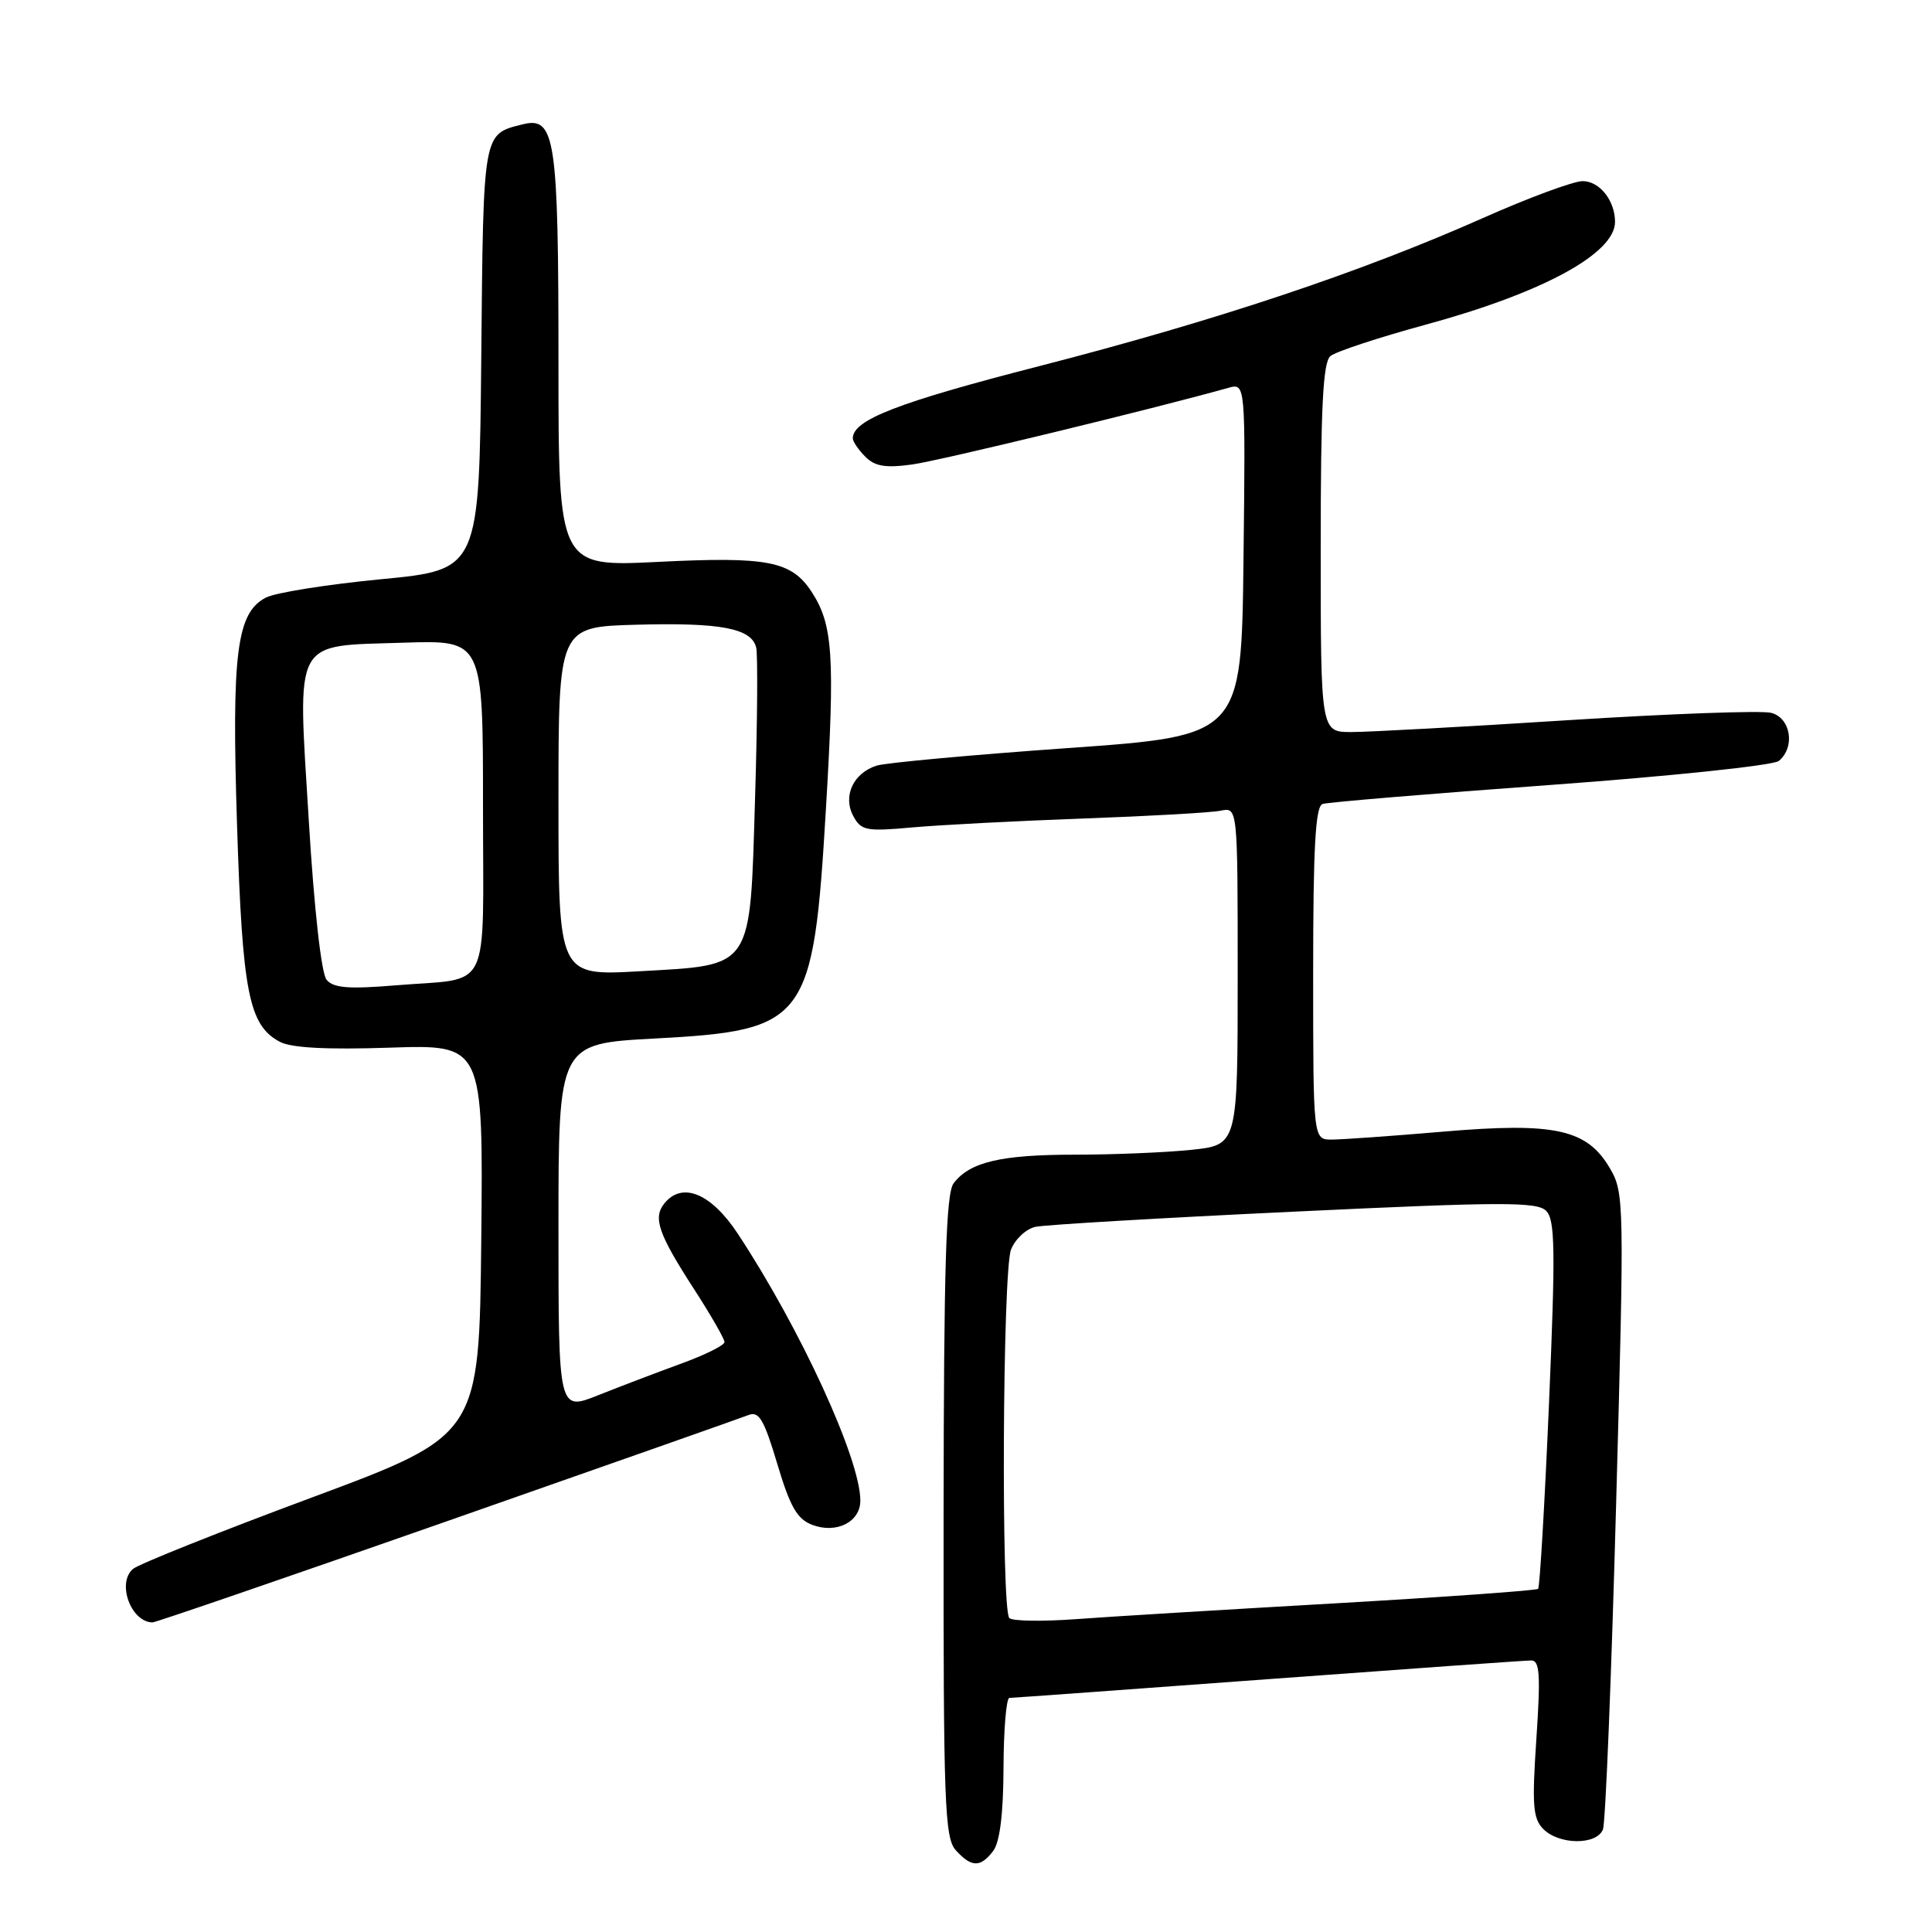 <?xml version="1.0" encoding="UTF-8" standalone="no"?>
<!DOCTYPE svg PUBLIC "-//W3C//DTD SVG 1.1//EN" "http://www.w3.org/Graphics/SVG/1.1/DTD/svg11.dtd" >
<svg xmlns="http://www.w3.org/2000/svg" xmlns:xlink="http://www.w3.org/1999/xlink" version="1.1" viewBox="0 0 256 256">
 <g >
 <path fill="currentColor"
d=" M 131.61 245.25 C 132.48 244.10 132.95 240.35 132.97 234.25 C 132.99 229.16 133.34 224.99 133.75 224.98 C 134.16 224.98 149.57 223.86 168.00 222.50 C 186.43 221.14 202.12 220.02 202.89 220.02 C 204.02 220.00 204.15 221.86 203.58 230.37 C 202.98 239.24 203.12 240.98 204.51 242.37 C 206.63 244.48 211.59 244.50 212.40 242.40 C 212.74 241.51 213.52 222.20 214.14 199.47 C 215.24 159.32 215.22 158.05 213.33 154.82 C 210.30 149.62 206.04 148.68 191.21 149.95 C 184.43 150.53 177.79 151.00 176.45 151.00 C 174.00 151.00 174.00 151.00 174.00 128.97 C 174.00 112.23 174.30 106.84 175.25 106.53 C 175.94 106.30 189.53 105.17 205.45 104.01 C 221.38 102.85 234.99 101.42 235.70 100.83 C 237.92 98.99 237.29 95.11 234.67 94.45 C 233.39 94.13 221.27 94.57 207.74 95.43 C 194.20 96.30 181.30 97.00 179.07 97.00 C 175.00 97.00 175.00 97.00 175.00 72.62 C 175.00 53.95 175.30 47.99 176.29 47.18 C 177.00 46.59 182.65 44.73 188.84 43.04 C 204.38 38.82 214.00 33.60 214.00 29.40 C 214.00 26.58 211.95 24.00 209.71 24.00 C 208.50 24.00 202.55 26.20 196.50 28.89 C 180.24 36.11 161.09 42.50 137.64 48.53 C 118.93 53.34 113.00 55.64 113.00 58.08 C 113.00 58.51 113.75 59.60 114.66 60.52 C 115.95 61.81 117.35 62.03 120.91 61.54 C 124.60 61.02 152.76 54.20 162.77 51.39 C 165.04 50.76 165.04 50.76 164.77 74.13 C 164.50 97.50 164.50 97.50 141.41 99.13 C 128.72 100.03 117.35 101.07 116.16 101.45 C 113.07 102.43 111.65 105.48 113.06 108.12 C 114.10 110.06 114.77 110.19 120.85 109.64 C 124.51 109.31 134.70 108.78 143.50 108.46 C 152.30 108.14 160.51 107.68 161.75 107.42 C 164.00 106.96 164.00 106.96 164.00 129.34 C 164.00 151.72 164.00 151.72 157.85 152.36 C 154.47 152.71 147.53 153.00 142.42 153.00 C 132.63 153.00 128.50 153.97 126.36 156.79 C 125.35 158.13 125.06 167.70 125.03 200.92 C 125.00 239.02 125.17 243.53 126.65 245.17 C 128.73 247.46 129.92 247.48 131.61 245.25 Z  M 59.20 201.58 C 80.27 194.20 98.26 187.86 99.18 187.50 C 100.57 186.95 101.24 188.10 102.99 193.96 C 104.69 199.66 105.62 201.28 107.62 202.05 C 110.83 203.27 114.00 201.67 114.00 198.84 C 114.00 193.34 106.09 176.11 97.78 163.50 C 94.26 158.15 90.45 156.55 88.08 159.40 C 86.47 161.34 87.19 163.44 92.04 170.93 C 94.22 174.31 96.00 177.41 96.00 177.83 C 96.00 178.26 93.41 179.54 90.25 180.69 C 87.09 181.84 82.14 183.73 79.25 184.88 C 74.00 186.97 74.00 186.97 74.00 162.63 C 74.00 138.29 74.00 138.29 86.75 137.61 C 106.93 136.53 107.76 135.42 109.44 107.18 C 110.65 86.88 110.37 82.75 107.55 78.43 C 104.87 74.34 101.76 73.73 87.25 74.45 C 74.00 75.11 74.00 75.11 74.00 48.12 C 74.00 18.21 73.58 15.39 69.24 16.48 C 63.96 17.80 64.05 17.31 63.77 47.36 C 63.50 75.50 63.50 75.50 50.50 76.75 C 43.35 77.44 36.48 78.53 35.24 79.18 C 31.35 81.19 30.68 86.49 31.41 109.38 C 32.12 131.54 32.97 135.85 37.07 138.04 C 38.59 138.85 43.25 139.10 51.67 138.82 C 64.03 138.41 64.03 138.41 63.77 164.29 C 63.50 190.18 63.50 190.18 41.29 198.44 C 29.07 202.98 18.43 207.23 17.64 207.88 C 15.44 209.71 17.33 214.92 20.20 214.98 C 20.59 214.99 38.14 208.96 59.20 201.58 Z  M 133.74 214.40 C 132.64 213.30 132.85 168.53 133.96 165.59 C 134.50 164.20 135.96 162.83 137.21 162.56 C 138.47 162.29 153.89 161.38 171.48 160.55 C 199.00 159.24 203.66 159.23 204.87 160.44 C 206.06 161.63 206.12 165.56 205.25 185.99 C 204.68 199.26 204.03 210.30 203.81 210.53 C 203.58 210.75 191.50 211.61 176.95 212.45 C 162.40 213.28 146.89 214.22 142.49 214.55 C 138.08 214.87 134.14 214.81 133.74 214.40 Z  M 43.27 129.82 C 42.58 128.99 41.62 120.43 40.91 108.64 C 39.43 84.24 38.67 85.64 53.53 85.16 C 64.00 84.82 64.00 84.82 64.00 106.84 C 64.00 132.12 65.27 129.50 52.46 130.56 C 46.18 131.08 44.18 130.92 43.27 129.82 Z  M 74.00 106.19 C 74.00 83.07 74.00 83.07 84.25 82.78 C 95.51 82.47 99.59 83.25 100.20 85.81 C 100.42 86.74 100.36 95.70 100.05 105.73 C 99.36 128.67 99.91 127.83 84.68 128.70 C 74.00 129.30 74.00 129.30 74.00 106.19 Z "/>
</g>
</svg>